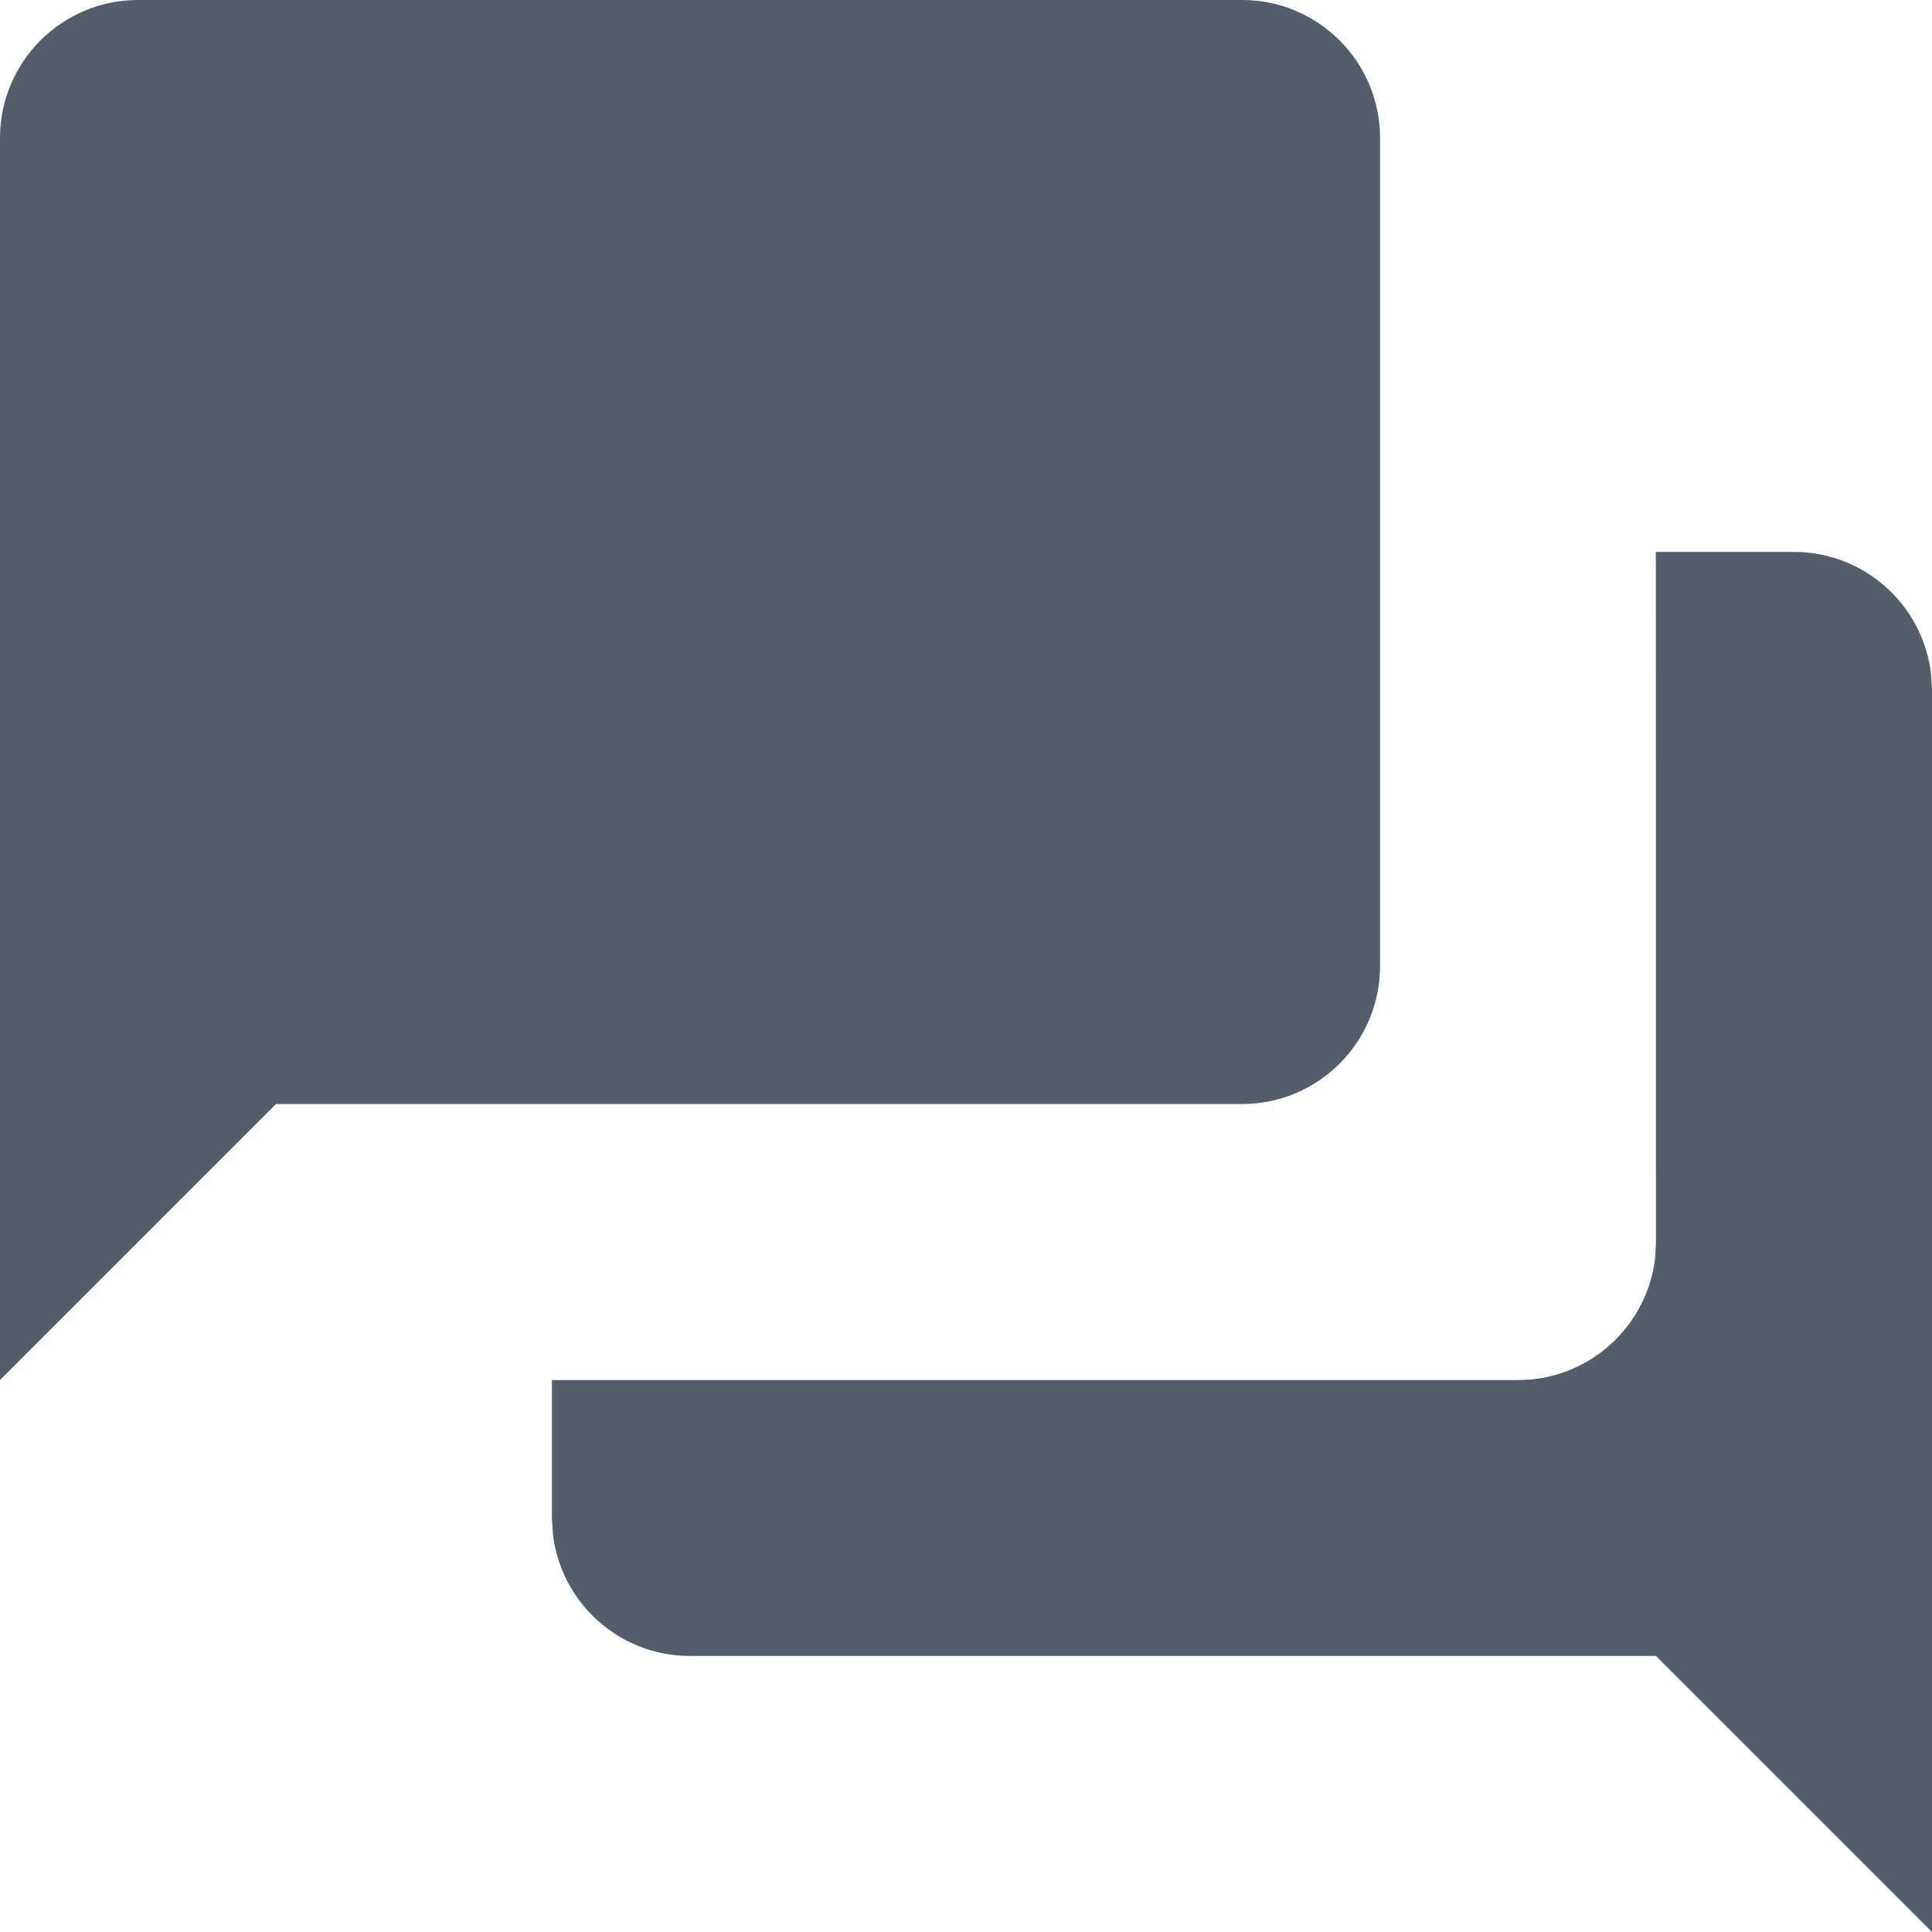 <svg width="16" height="16" viewBox="0 0 16 16" fill="none" xmlns="http://www.w3.org/2000/svg">
<g id="Frame">
<path id="Shape" fill-rule="evenodd" clip-rule="evenodd" d="M13.713 4.571H14.857C15.443 4.571 15.926 5.013 15.992 5.581L16 5.714V16L13.714 13.714H5.714C5.128 13.714 4.645 13.273 4.579 12.705L4.571 12.572V11.429H12.571C13.158 11.429 13.641 10.987 13.707 10.419L13.714 10.286L13.713 4.571ZM10.286 0C10.917 0 11.429 0.512 11.429 1.143V8C11.429 8.631 10.917 9.143 10.286 9.143H2.286L0 11.429V1.143C0 0.512 0.512 0 1.143 0H10.286Z" fill="#545E6B"/>
</g>
</svg>
